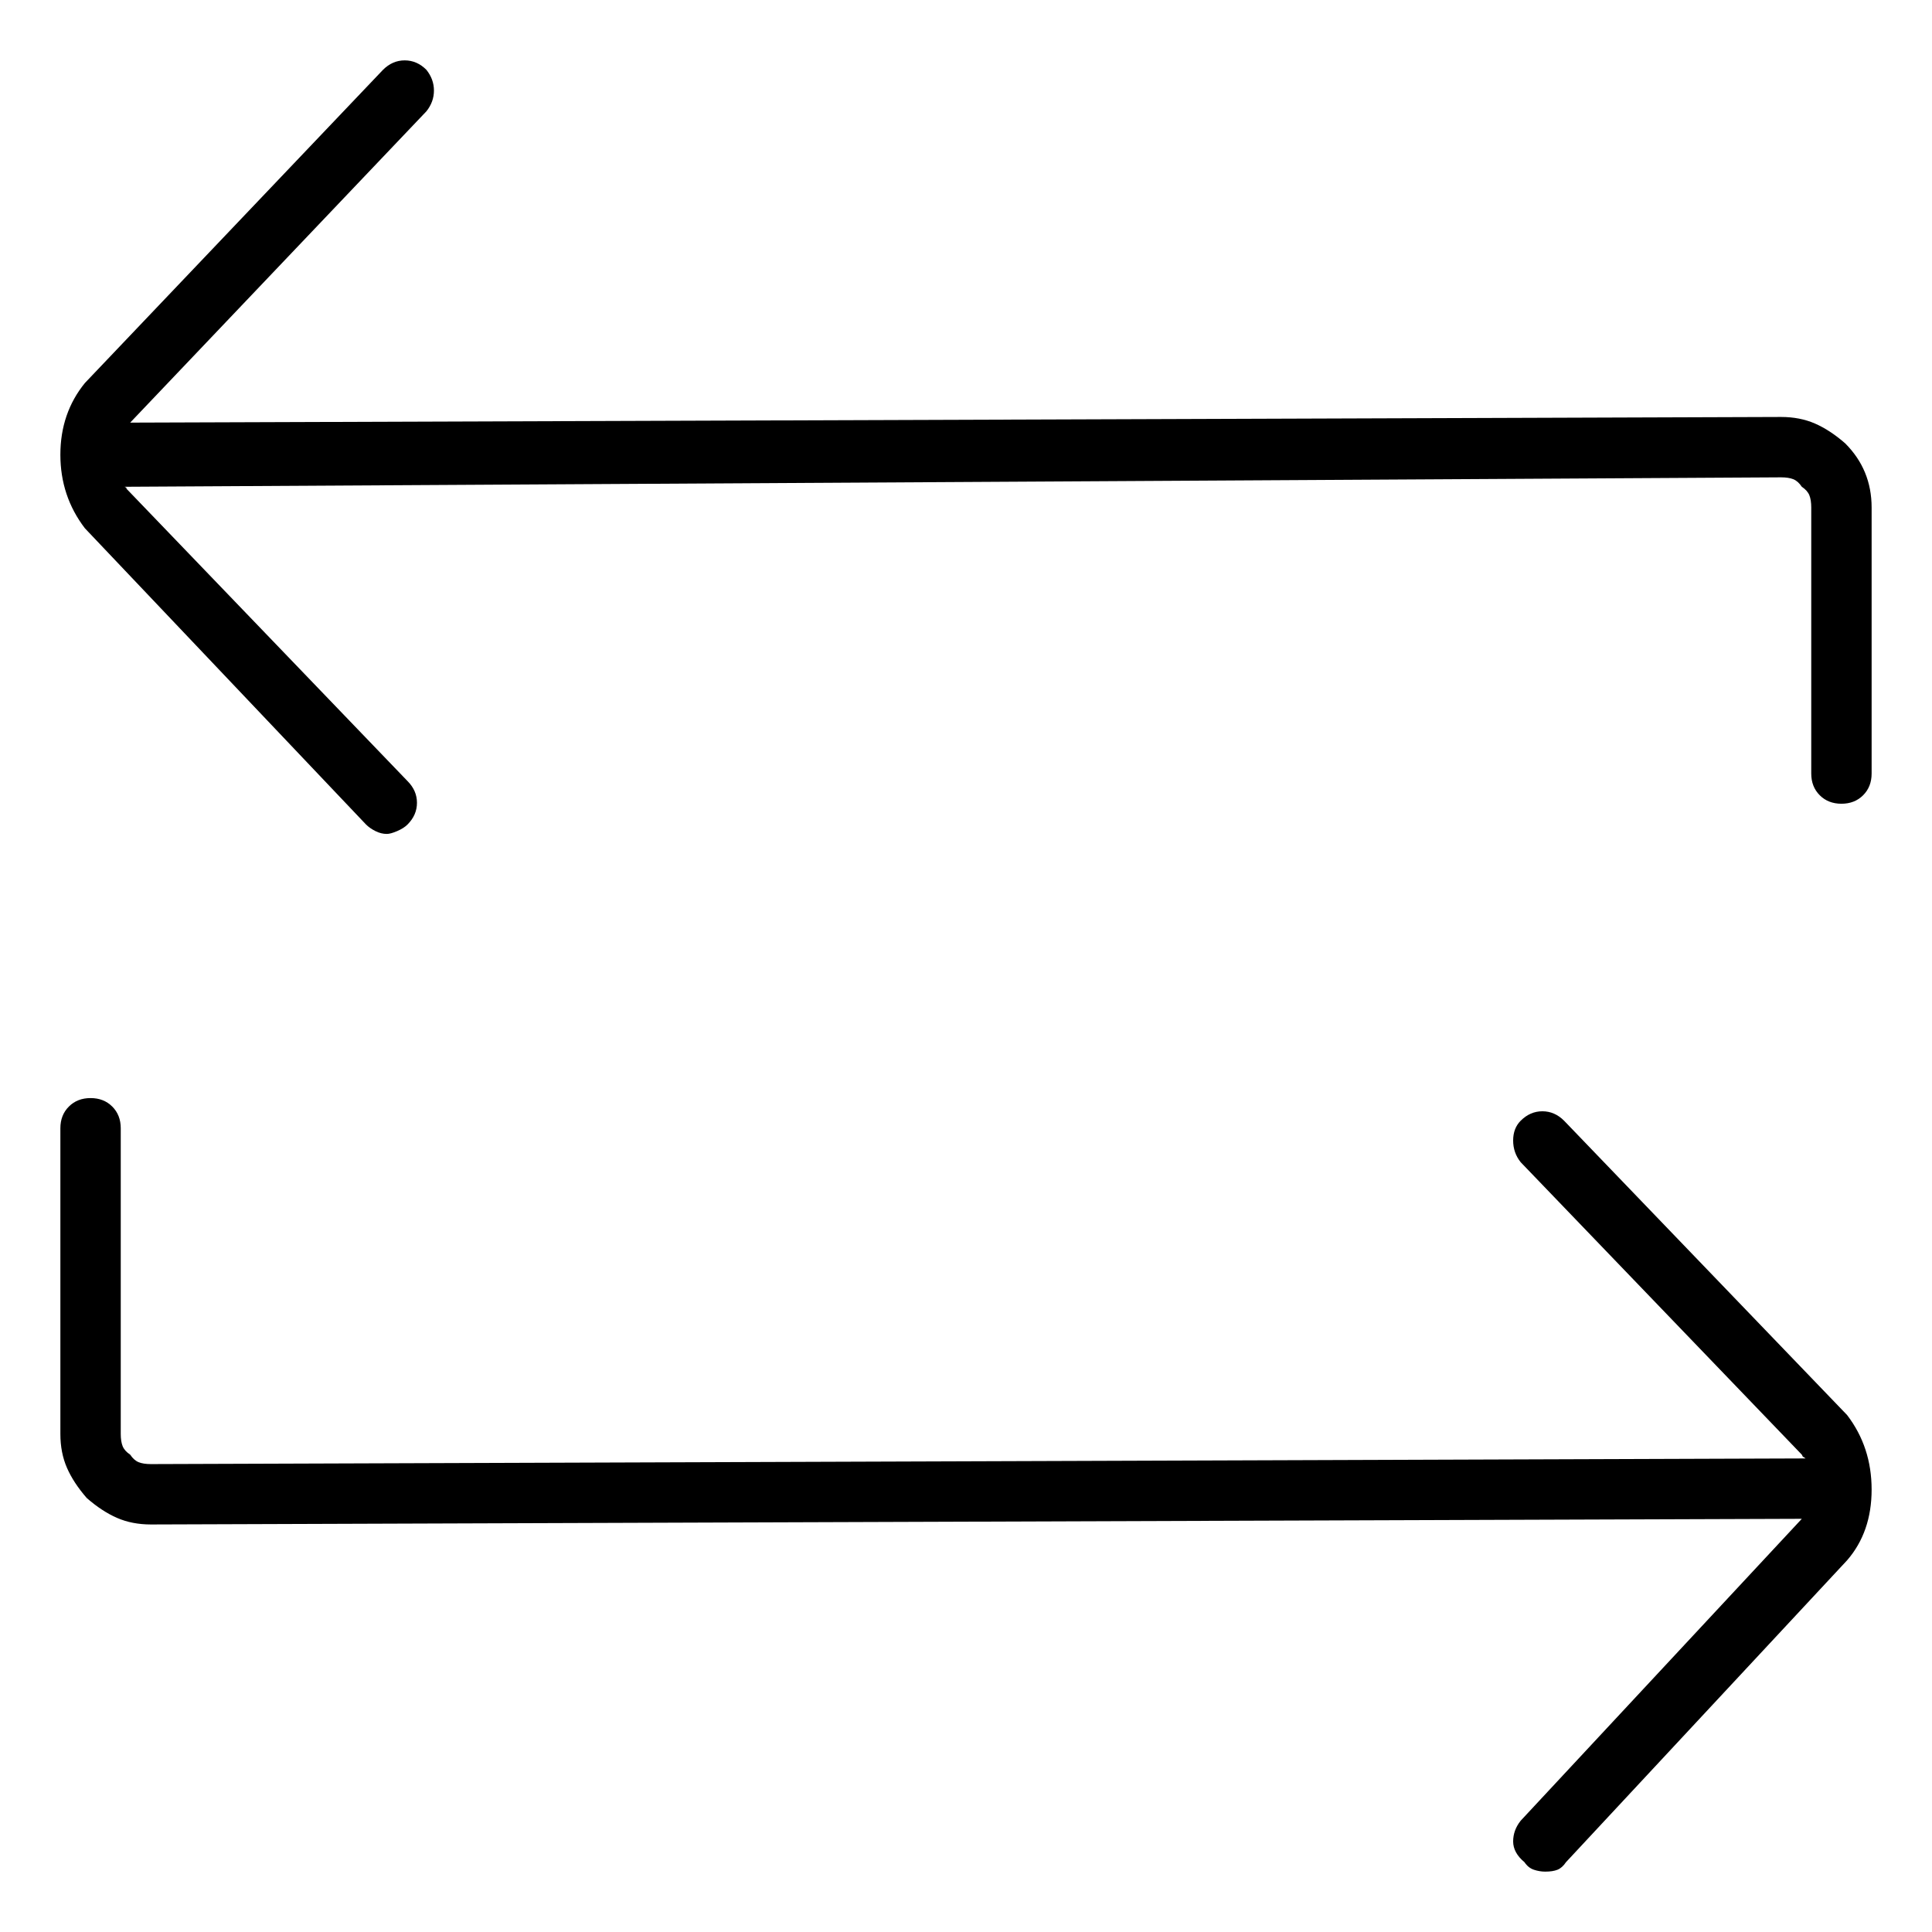 <svg viewBox="0 0 1024 1024" xmlns="http://www.w3.org/2000/svg">
  <path transform="scale(1, -1) translate(0, -960)" fill="currentColor" d="M829 366q-5 5 -11.5 5t-11.5 -5q-4 -4 -4 -10.5t4 -11.5l149 -155l0.5 -1t1.5 -1l-877 -3q-4 0 -6.5 1t-4.5 4q-3 2 -4 4.5t-1 6.5v162q0 7 -4.5 11.5t-11.5 4.5t-11.5 -4.5t-4.5 -11.5v-162q0 -10 3.5 -18t10.5 -16q8 -7 16 -10.5t18 -3.5v0v0l875 3v0v0l-149 -160 q-4 -5 -4 -11t6 -11q2 -3 5 -4t6 -1q4 0 6.5 1t4.5 4l149 160q13 15 13 37.5t-13 39.5l-150 156v0zM978 725q-8 7 -16 10.5t-18 3.5v0v0l-875 -3v0v0l157 165q4 5 4 11t-4 11q-5 5 -11.5 5t-11.5 -5l-158 -166q-13 -16 -13 -38t13 -39l149 -157q2 -2 5 -3.5t6 -1.5 q2 0 5.5 1.5t5.5 3.5q5 5 5 11.5t-5 11.5l-149 155v0.5t-1 0.5l878 5v0v0q4 0 6.5 -1t4.5 -4q3 -2 4 -4.5t1 -6.5v-141q0 -7 4.5 -11.5t11.5 -4.5t11.5 4.5t4.5 11.5v141q0 10 -3.5 18.5t-10.5 15.5v0z" />
</svg>